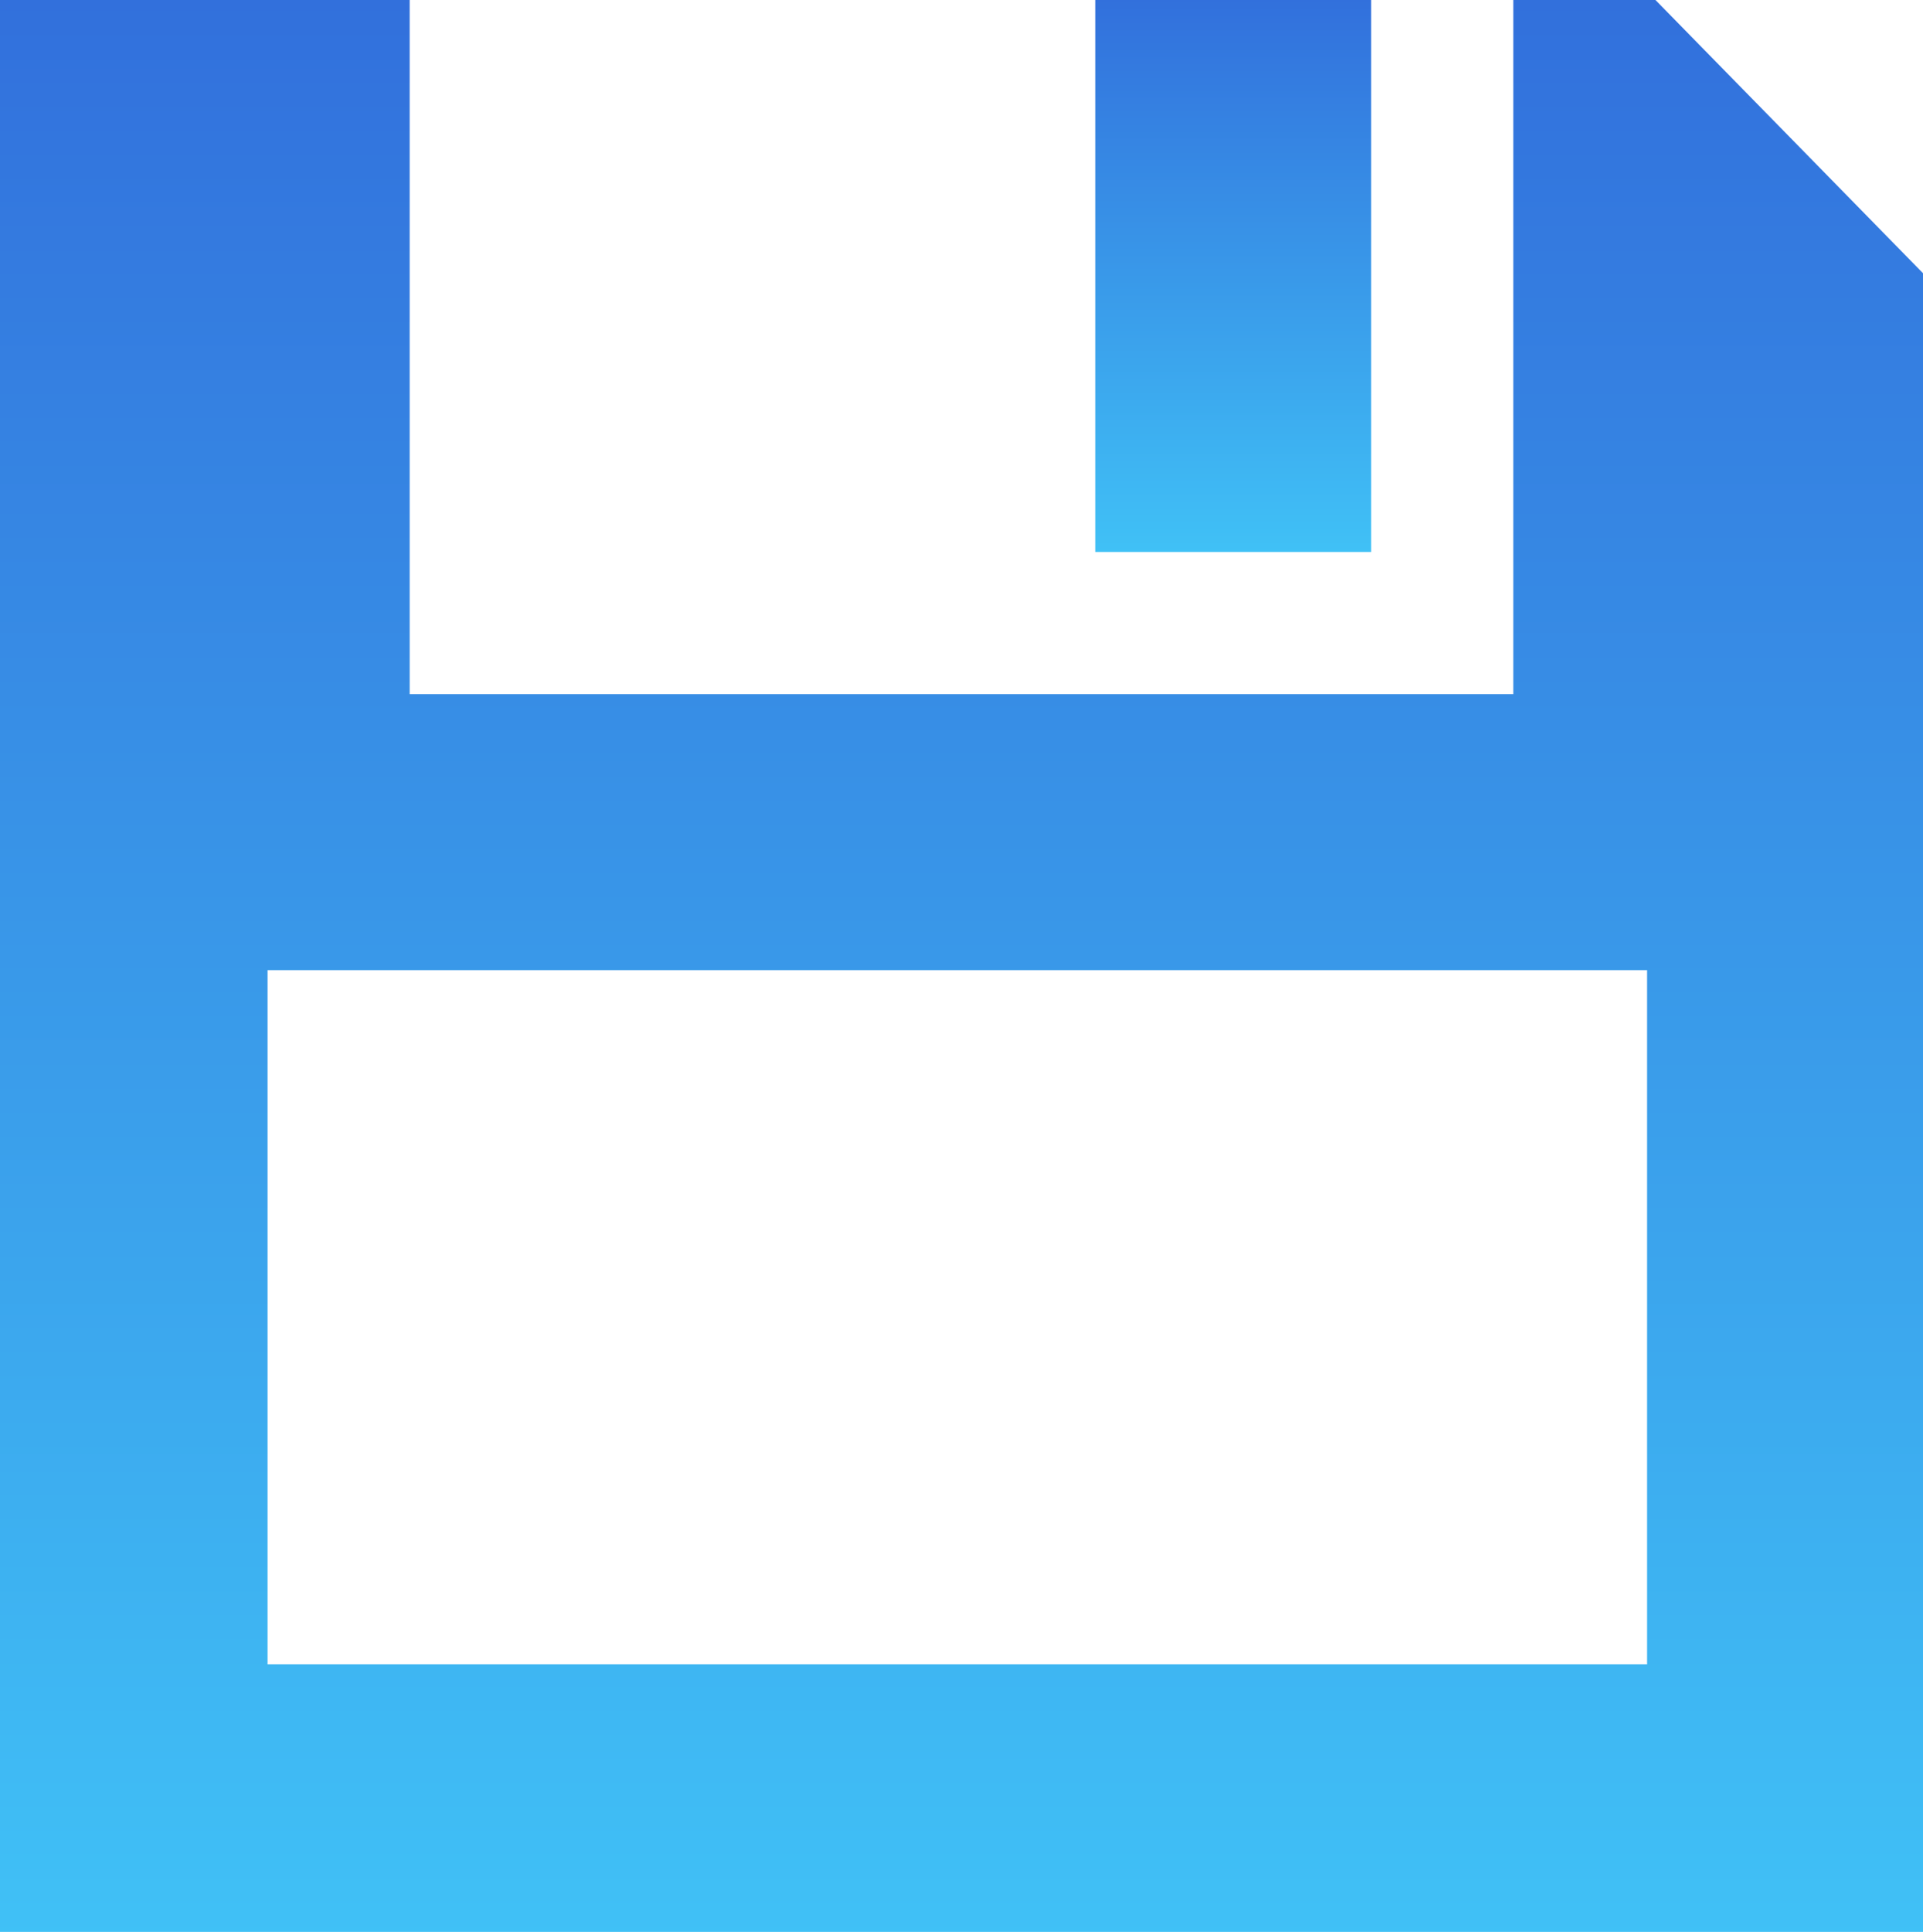 <svg xmlns="http://www.w3.org/2000/svg" xmlns:xlink="http://www.w3.org/1999/xlink" width="230" height="231" viewBox="0 0 230 231">
  <defs>
    <linearGradient id="linear-gradient" x1="0.5" x2="0.5" y2="1" gradientUnits="objectBoundingBox">
      <stop offset="0" stop-color="#3270dc"/>
      <stop offset="1" stop-color="#40c1f6"/>
    </linearGradient>
  </defs>
  <g id="save" transform="translate(-0.5)">
    <path id="Path_8" data-name="Path 8" d="M198.5,0h-17V83H49.5V0H.5V231h230V32.668Zm-1,199H32.5V116h165Z" fill="url(#linear-gradient)"/>
    <rect id="Rectangle_1" data-name="Rectangle 1" width="33" height="66" transform="translate(131.5)" fill="url(#linear-gradient)"/>
  </g>
</svg>
